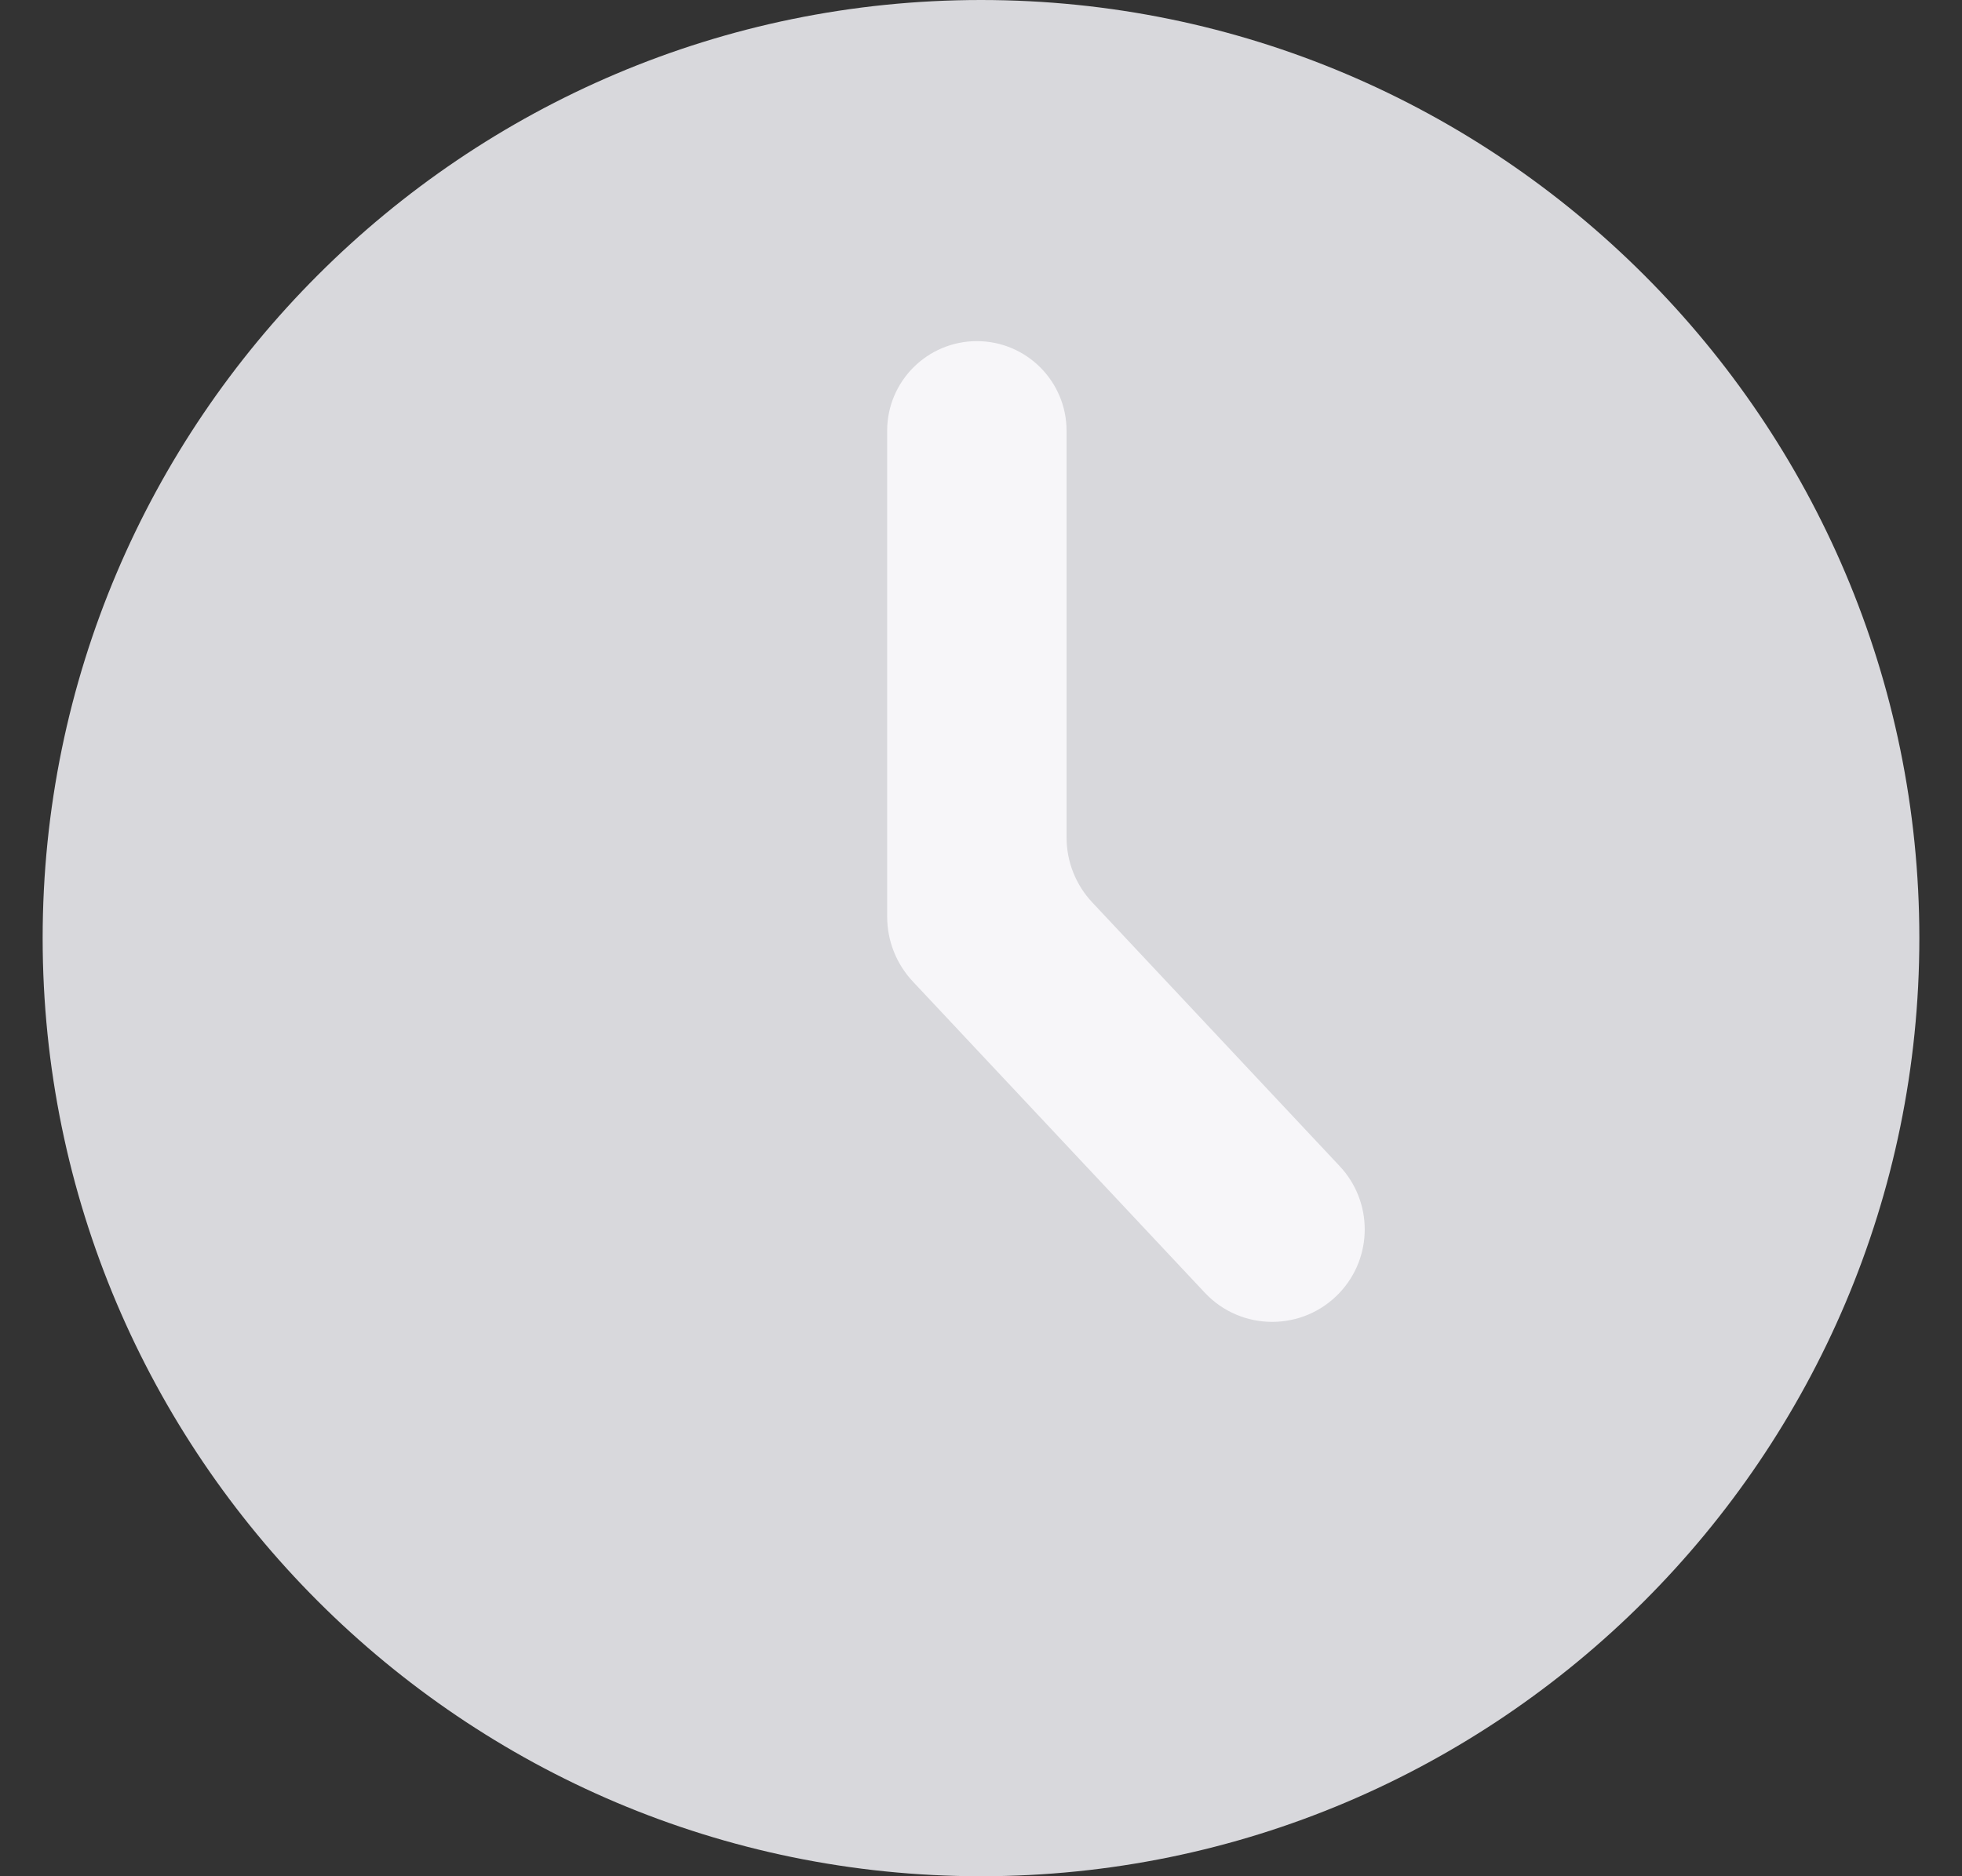 <svg width="23" height="22" viewBox="0 0 23 22" fill="none" xmlns="http://www.w3.org/2000/svg">
<rect x="0" y="0" width="23" height="22" fill="#333333" stroke="none"/>
<path d="M11.5 0C5.435 0 0.5 4.935 0.5 11C0.5 17.065 5.435 22 11.5 22C17.565 22 22.5 17.065 22.5 11C22.5 4.935 17.565 0 11.5 0Z" fill="#D8D8DC"/>
<path d="M15.705 15.157C15.276 15.614 14.551 15.614 14.123 15.157L10.702 11.51C10.508 11.304 10.4 11.031 10.4 10.748V5.051C10.4 4.471 10.871 4 11.452 4C12.032 4 12.503 4.471 12.503 5.051V9.82C12.503 10.103 12.611 10.376 12.805 10.582L15.705 13.674C16.096 14.091 16.096 14.74 15.705 15.157Z" fill="#F7F6F9"/>
</svg>
